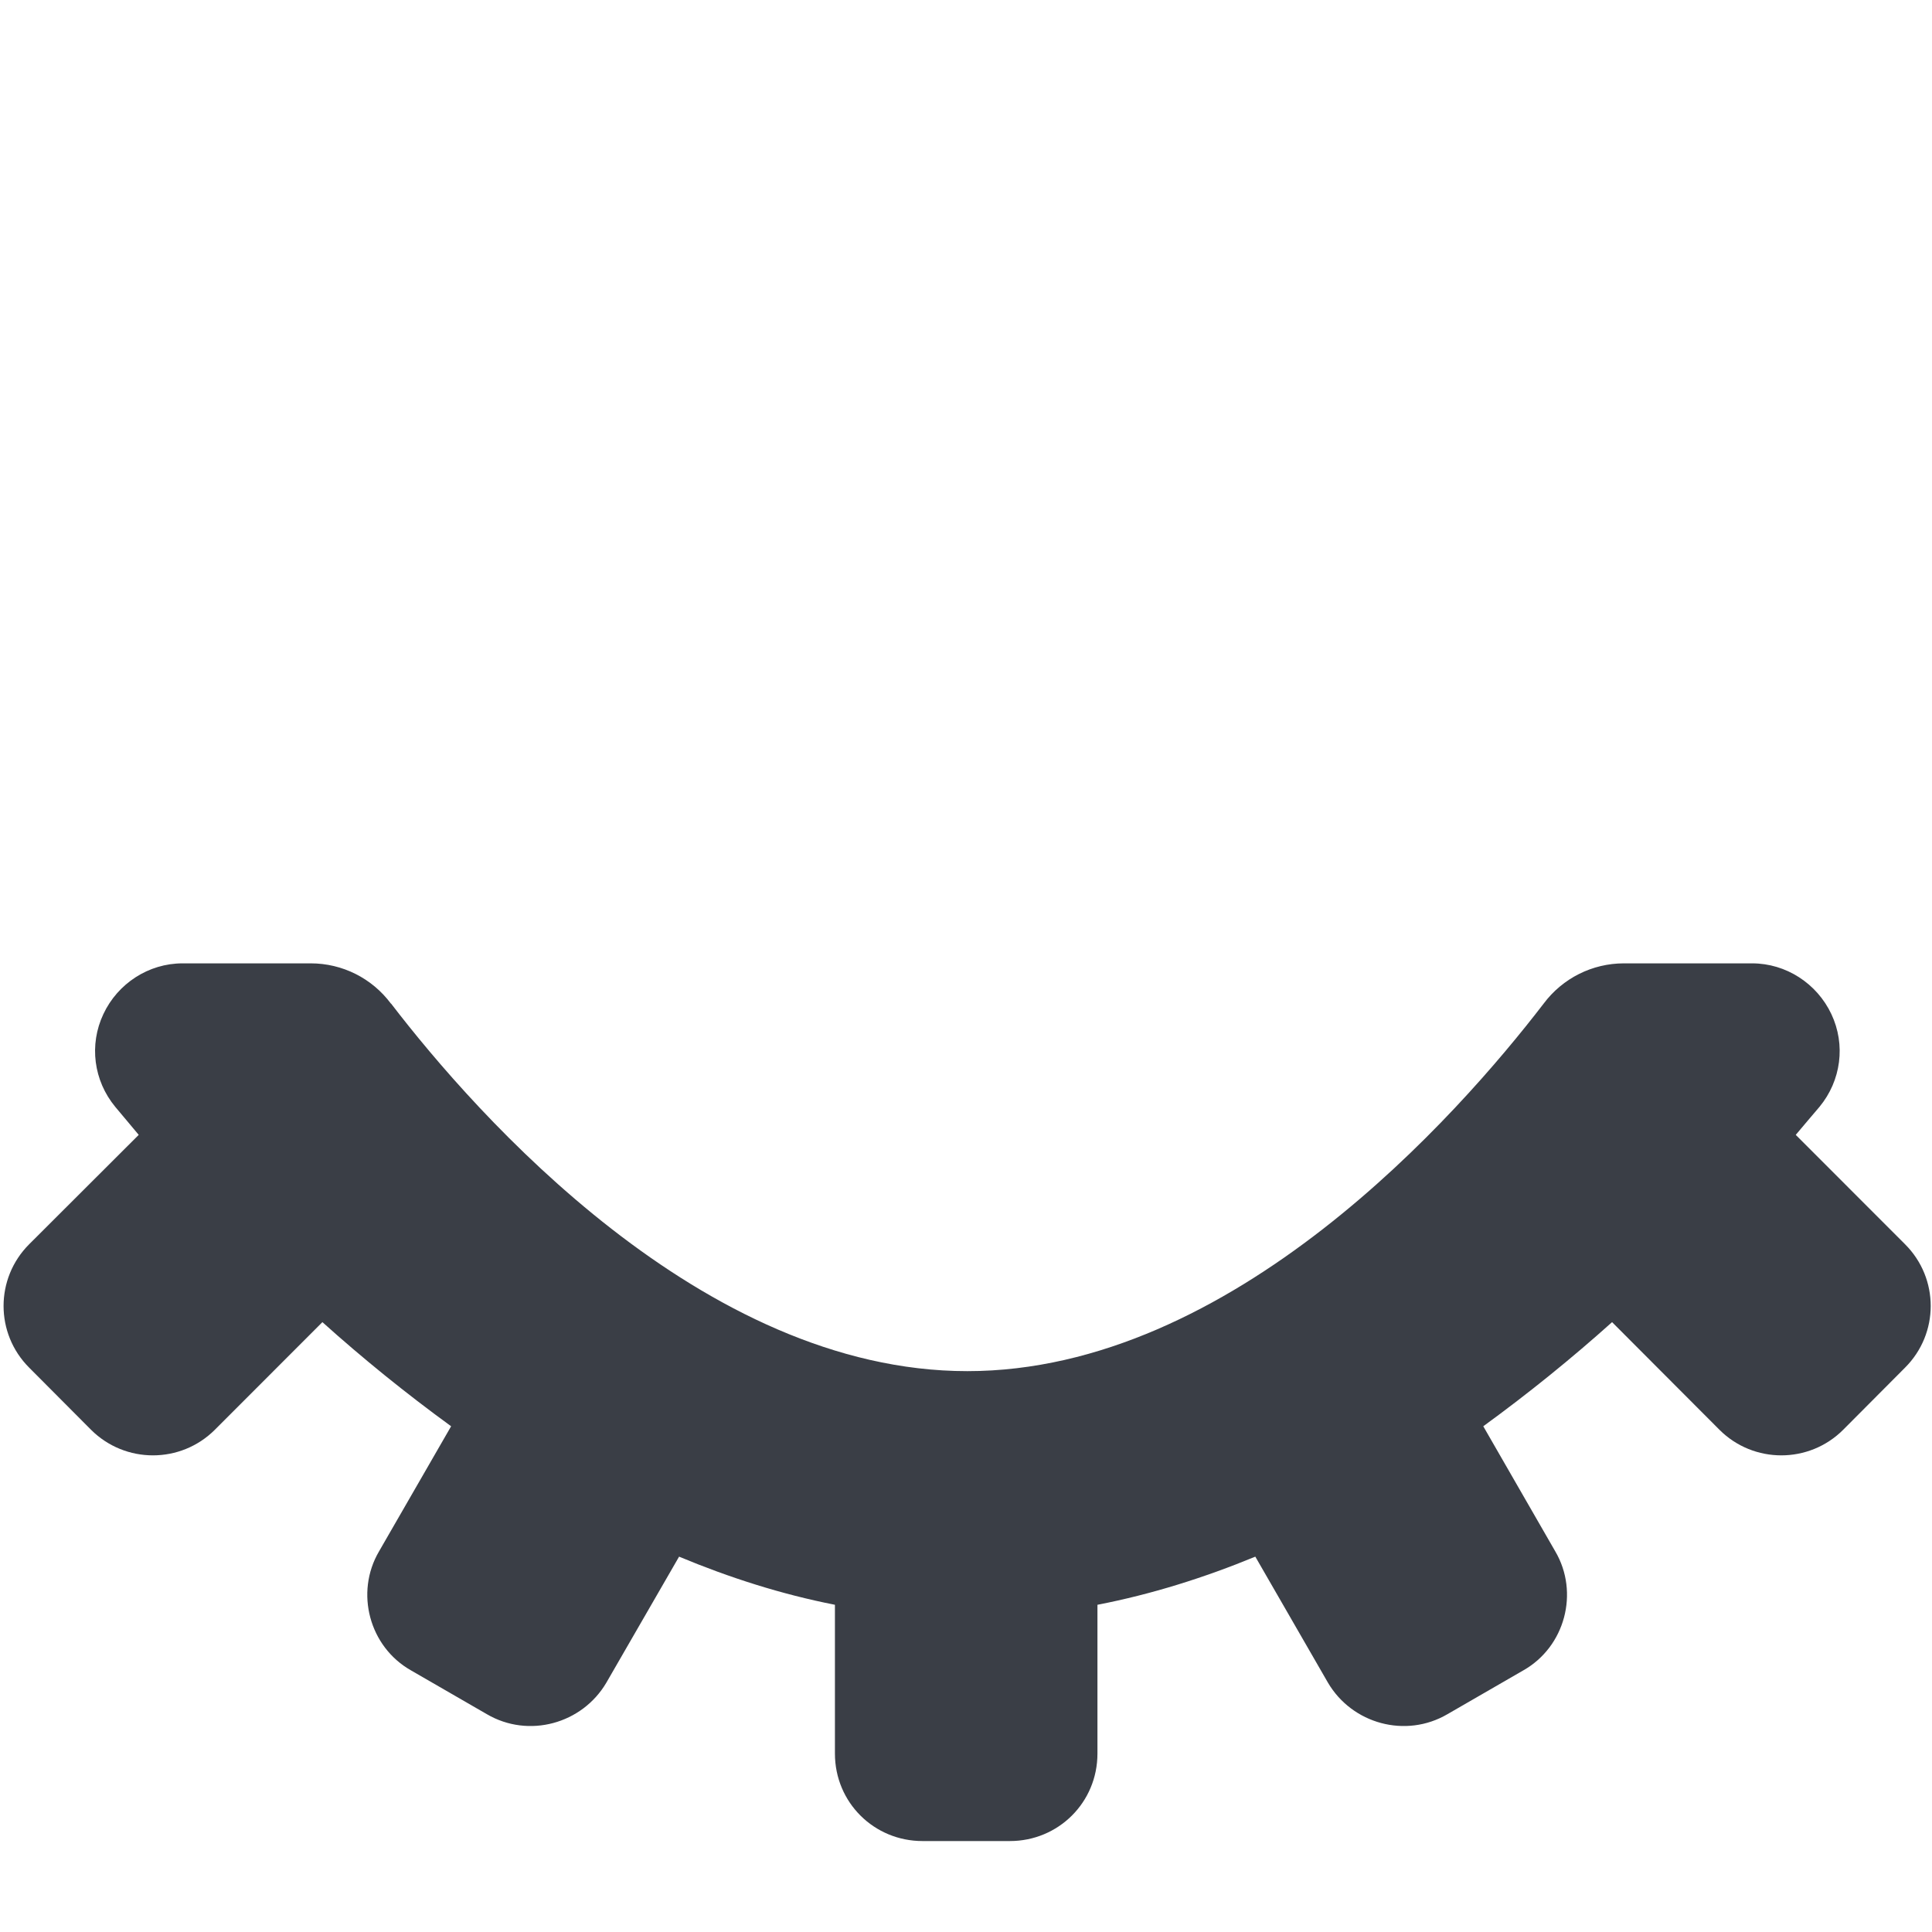<?xml version="1.0" encoding="UTF-8" standalone="no"?><!DOCTYPE svg PUBLIC "-//W3C//DTD SVG 1.1//EN" "http://www.w3.org/Graphics/SVG/1.1/DTD/svg11.dtd"><svg width="92px" height="92px" version="1.1" xmlns="http://www.w3.org/2000/svg" xmlns:xlink="http://www.w3.org/1999/xlink" xml:space="preserve" xmlns:serif="http://www.serif.com/" style="fill-rule:evenodd;clip-rule:evenodd;stroke-linejoin:round;stroke-miterlimit:2;"><g transform="matrix(4.167,0,0,4.167,-2108.33,-458.333)"><g id="ll-icon-eye-closed" transform="matrix(1,0,0,1,-417.987,-1253.52)"><path d="M925.531,1376.48C925.438,1376.37 925.348,1376.26 925.263,1376.16C925.015,1375.86 924.962,1375.45 925.127,1375.1C925.291,1374.75 925.644,1374.52 926.032,1374.52C926.556,1374.52 927.088,1374.52 927.497,1374.52C927.858,1374.52 928.197,1374.69 928.413,1374.98C928.414,1374.98 928.414,1374.98 928.415,1374.98C929.389,1376.25 931.971,1379.18 935,1379.18C938.029,1379.18 940.611,1376.25 941.586,1374.98C941.586,1374.98 941.586,1374.98 941.586,1374.98C941.803,1374.69 942.142,1374.52 942.503,1374.52C942.913,1374.52 943.444,1374.52 943.968,1374.52C944.356,1374.52 944.709,1374.75 944.874,1375.1C945.039,1375.45 944.986,1375.86 944.738,1376.16C944.651,1376.26 944.561,1376.37 944.467,1376.48L945.716,1377.73C946.107,1378.12 946.107,1378.75 945.716,1379.14L945.009,1379.85C944.619,1380.24 943.985,1380.24 943.595,1379.85L942.368,1378.62C941.911,1379.03 941.418,1379.43 940.896,1379.81L941.719,1381.24C941.995,1381.71 941.831,1382.33 941.353,1382.6L940.487,1383.1C940.009,1383.38 939.397,1383.21 939.121,1382.74L938.291,1381.3C937.709,1381.54 937.106,1381.73 936.487,1381.85L936.487,1383.55C936.487,1384.11 936.039,1384.55 935.487,1384.55L934.487,1384.55C933.935,1384.55 933.487,1384.11 933.487,1383.55L933.487,1381.85C932.876,1381.73 932.281,1381.54 931.706,1381.3L930.875,1382.74C930.599,1383.21 929.987,1383.38 929.509,1383.1L928.643,1382.6C928.165,1382.33 928.001,1381.71 928.277,1381.24L929.101,1379.81C928.579,1379.43 928.086,1379.03 927.63,1378.62L926.401,1379.85C926.01,1380.24 925.377,1380.24 924.986,1379.85L924.279,1379.14C923.889,1378.75 923.889,1378.12 924.279,1377.73L925.531,1376.48Z" style="fill:rgb(58,62,70);"/></g></g></svg>